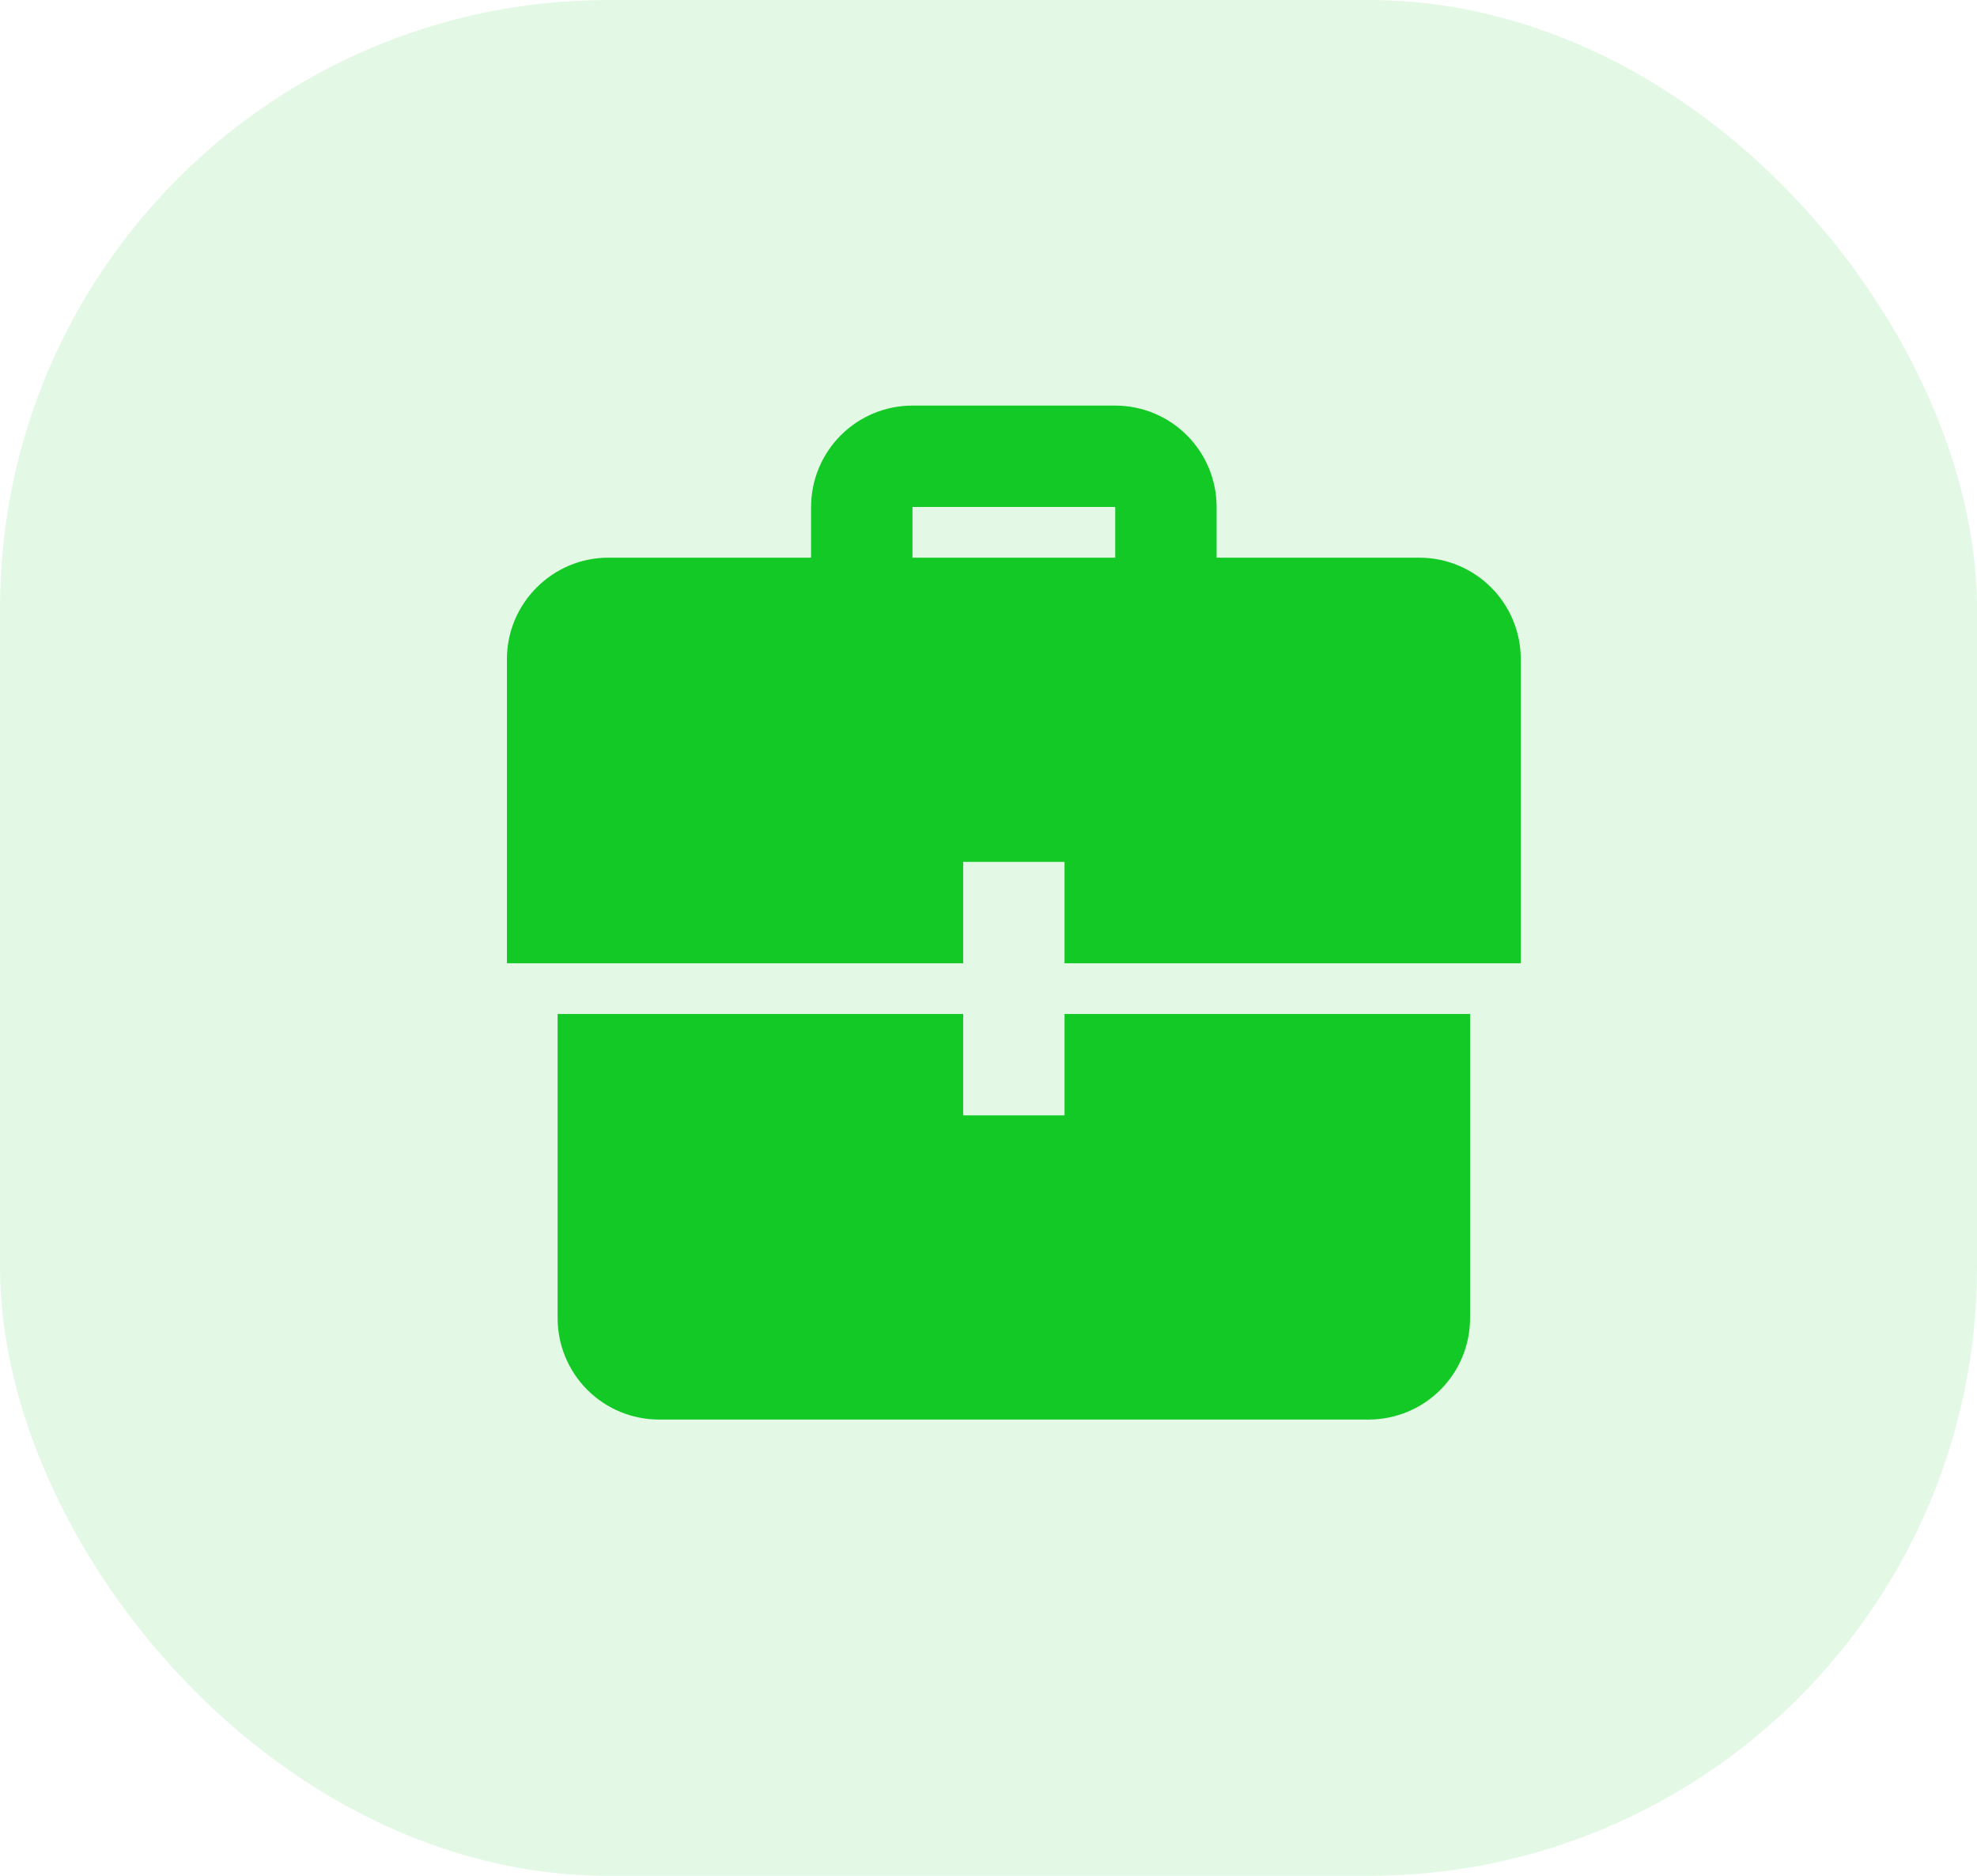 <svg width="39" height="37" viewBox="0 0 39 37" fill="none" xmlns="http://www.w3.org/2000/svg">
<rect width="39" height="37" rx="12" fill="#13C925" fill-opacity="0.12"/>
<g clip-path="url(#clip0_14_3)">
<path d="M19 20H11V26C11 26.53 11.211 27.039 11.586 27.414C11.961 27.789 12.47 28 13 28H27C27.53 28 28.039 27.789 28.414 27.414C28.789 27.039 29 26.53 29 26V20H21V22H19V20ZM19 19H10V13C10 11.9 10.9 11 12 11H16V10C16 9.47 16.211 8.961 16.586 8.586C16.961 8.211 17.47 8 18 8H22C22.53 8 23.039 8.211 23.414 8.586C23.789 8.961 24 9.47 24 10V11H28C28.53 11 29.039 11.211 29.414 11.586C29.789 11.961 30 12.47 30 13V19H21V17H19V19ZM22 11V10H18V11H22Z" fill="#13C925"/>
</g>
<defs>
<clipPath id="clip0_14_3">
<rect width="20" height="20" fill="white" transform="translate(10 8)"/>
</clipPath>
</defs>
</svg>

